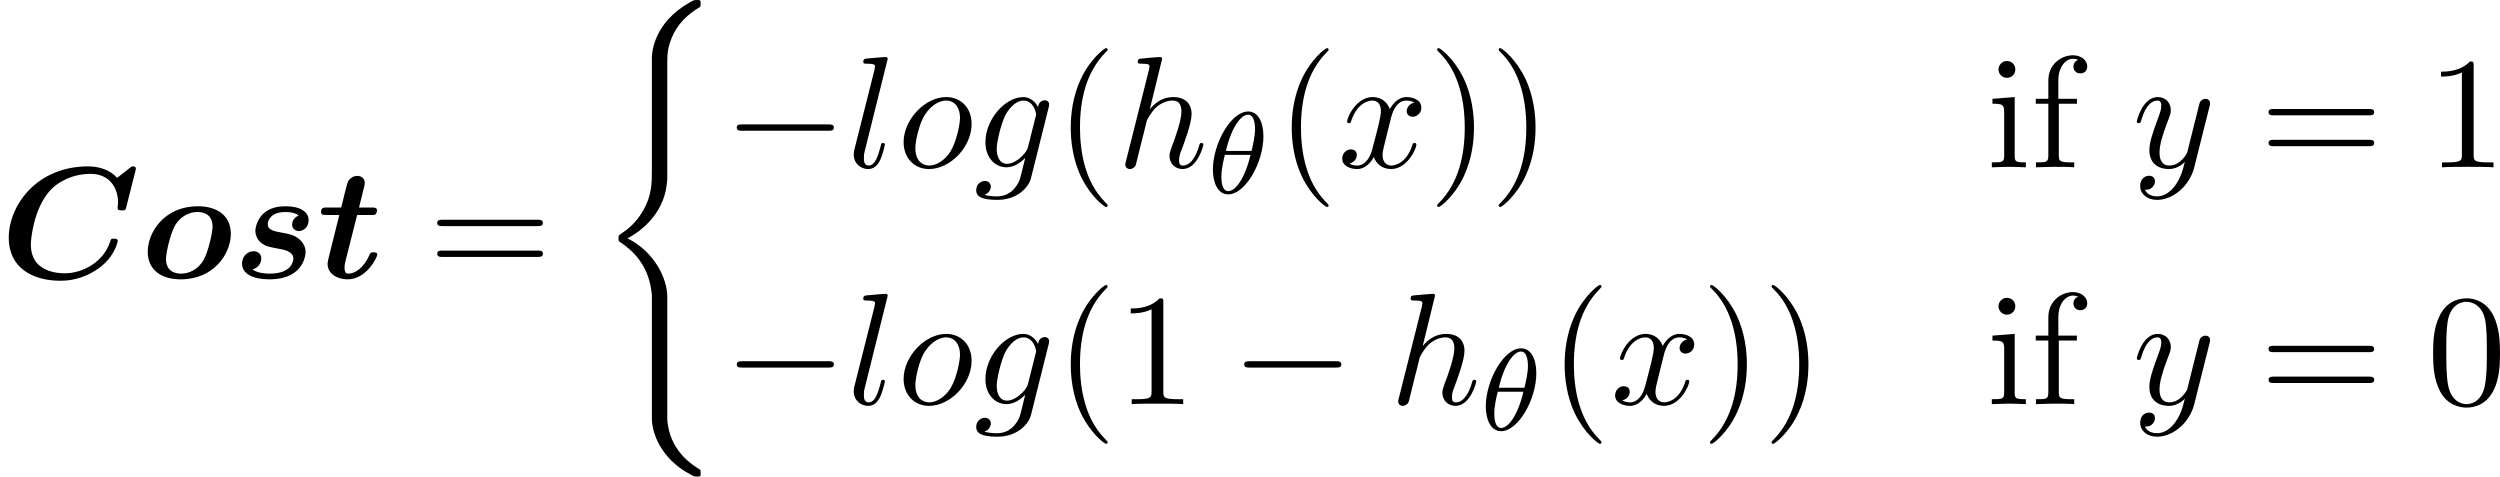 <svg height="54.732" viewBox="53.798 57.783 171.639 32.716" width="287.139" xmlns="http://www.w3.org/2000/svg" xmlns:xlink="http://www.w3.org/1999/xlink"><defs><path d="M9.295-7.342c.01-.054.032-.11.032-.174 0-.153-.152-.153-.272-.153l-1.015.786c-.502-.556-1.244-.785-1.996-.785C2.53-7.67.6-4.995.6-2.76.6-.698 2.247.185 4.156.185 5.073.185 6-.098 6.83-.71c1.057-.785 1.254-1.788 1.254-1.843 0-.152-.153-.152-.25-.152-.21 0-.22.02-.274.207-.447 1.385-1.865 2.17-3.11 2.17-.665 0-1.254-.152-1.7-.5-.59-.448-.634-1.19-.634-1.485 0-.316.175-2.356 1.255-3.622.59-.698 1.648-1.22 2.848-1.22 1.33 0 1.887 1.002 1.887 1.962 0 .12-.032.273-.032.382 0 .163.142.163.294.163.24 0 .25-.01.306-.24l.622-2.455z" id="g0-67"/><path d="M6.207-3.044c0-1.167-.84-1.887-2.27-1.887C1.67-4.93.503-3.176.503-1.8c0 1.167.84 1.887 2.27 1.887 2.268 0 3.435-1.756 3.435-3.13zM2.793-.304c-.458 0-1.037-.187-1.037-1.016 0-.382.284-1.69.61-2.27.405-.708 1.06-.948 1.55-.948.46 0 1.037.185 1.037 1.014 0 .382-.284 1.69-.61 2.27-.405.71-1.06.95-1.55.95z" id="g0-111"/><path d="M4.516-4.298c-.36.142-.458.47-.458.622 0 .283.23.447.47.447.26 0 .665-.217.665-.74 0-.58-.578-.96-1.56-.96-.317 0-.928.02-1.43.403-.49.37-.665 1.003-.665 1.276 0 .326.153.632.393.828.306.24.492.273 1.234.415.327.054.98.174.98.665 0 .044 0 1.037-1.624 1.037-.535 0-.938-.11-1.178-.284.37-.108.6-.425.6-.752 0-.393-.317-.502-.535-.502-.37 0-.785.306-.785.85 0 .71.763 1.08 1.876 1.08 2.487 0 2.487-1.864 2.487-1.875 0-.37-.185-.665-.436-.883-.34-.294-.754-.37-1.135-.436-.6-.108-1.026-.185-1.026-.588 0-.022 0-.84 1.22-.84.22 0 .612.022.906.24z" id="g0-115"/><path d="M2.75-4.33h.97c.218 0 .24 0 .295-.055.065-.044.098-.197.098-.262 0-.197-.186-.197-.36-.197H2.88l.35-1.407c.043-.175.043-.24.043-.285 0-.35-.284-.48-.513-.48-.164 0-.458.077-.633.382-.043.088-.174.59-.25.895l-.22.894h-.98c-.22 0-.404 0-.404.317 0 .196.174.196.37.196h.884L.905-1.845C.83-1.56.72-1.102.72-.982c0 .71.698 1.07 1.375 1.07 1.298 0 2.04-1.517 2.04-1.703 0-.152-.164-.152-.262-.152-.186 0-.197.01-.273.174-.415.938-1.025 1.288-1.45 1.288-.1 0-.263 0-.263-.404 0-.206.033-.326.066-.468L2.75-4.33z" id="g0-116"/><path d="M3.61 2.618c0-.033 0-.054-.185-.24-1.363-1.374-1.712-3.436-1.712-5.105 0-1.898.414-3.797 1.756-5.16.14-.13.14-.153.14-.186 0-.076-.043-.11-.108-.11-.11 0-1.09.743-1.735 2.128-.556 1.2-.687 2.41-.687 3.328 0 .85.12 2.17.72 3.403.655 1.342 1.593 2.05 1.702 2.05.065 0 .11-.03.11-.108z" id="g5-40"/><path d="M3.153-2.727c0-.85-.12-2.17-.72-3.404C1.778-7.474.84-8.183.73-8.183c-.065 0-.108.044-.108.11 0 .032 0 .054.207.25 1.068 1.08 1.69 2.815 1.69 5.095 0 1.865-.404 3.785-1.756 5.16-.142.13-.142.152-.142.185 0 .066.043.11.11.11.108 0 1.09-.743 1.733-2.128.557-1.2.688-2.41.688-3.327z" id="g5-41"/><path d="M5.018-3.49c0-.874-.054-1.746-.436-2.554-.502-1.047-1.397-1.22-1.855-1.22-.654 0-1.45.282-1.898 1.297C.48-5.215.424-4.364.424-3.49c0 .817.044 1.8.49 2.628C1.386.022 2.183.24 2.716.24c.59 0 1.42-.23 1.9-1.265.35-.753.403-1.604.403-2.466zM2.716 0C2.29 0 1.646-.273 1.45-1.32c-.12-.655-.12-1.658-.12-2.302 0-.698 0-1.418.088-2.007.207-1.297 1.026-1.395 1.298-1.395.36 0 1.08.196 1.288 1.276.11.612.11 1.44.11 2.128 0 .818 0 1.56-.12 2.258C3.828-.327 3.206 0 2.715 0z" id="g5-48"/><path d="M3.207-6.982c0-.262 0-.283-.25-.283-.677.698-1.637.698-1.986.698v.338c.22 0 .863 0 1.43-.283v5.65c0 .394-.033.525-1.015.525h-.35V0c.383-.033 1.332-.033 1.77-.033s1.384 0 1.766.033v-.338h-.348c-.982 0-1.015-.12-1.015-.524v-6.12z" id="g5-49"/><path d="M7.495-3.567c.163 0 .37 0 .37-.218s-.207-.22-.36-.22H.97c-.152 0-.36 0-.36.22s.208.218.372.218h6.513zm.01 2.116c.153 0 .36 0 .36-.22s-.207-.217-.37-.217H.982c-.164 0-.37 0-.37.218s.206.22.36.22h6.533z" id="g5-61"/><path d="M1.91-4.702v-1.265c0-.96.523-1.484 1.003-1.484.032 0 .196 0 .36.075-.13.044-.328.186-.328.46 0 .25.175.468.47.468.316 0 .48-.218.48-.48 0-.404-.404-.764-.982-.764-.764 0-1.69.577-1.69 1.734v1.254H.36v.338h.862V-.83c0 .492-.12.492-.85.492V0c.424-.01.937-.033 1.243-.033.436 0 .95 0 1.385.033v-.338h-.23c-.806 0-.828-.12-.828-.513v-3.514h1.243v-.338H1.91z" id="g5-102"/><path d="M1.93-4.822l-1.526.12v.338c.71 0 .807.066.807.6V-.83c0 .492-.12.492-.85.492V0c.35-.01.938-.033 1.2-.033.382 0 .764.022 1.135.033v-.338c-.72 0-.764-.055-.764-.48v-4.004zm.045-1.898c0-.35-.273-.578-.58-.578-.337 0-.577.294-.577.578 0 .295.24.578.578.578.306 0 .58-.23.58-.578z" id="g5-105"/><path d="M7.19-2.51c.185 0 .38 0 .38-.217s-.195-.218-.38-.218H1.286c-.185 0-.382 0-.382.218s.197.218.382.218H7.19z" id="g2-0"/><path d="M3.818-3.913c0-.997-.383-1.698-1.044-1.698C1.586-5.61.35-3.396.35-1.62.35-.853.615.08 1.404.08c1.163 0 2.415-2.16 2.415-3.993zM1.243-2.9C1.618-4.51 2.27-5.39 2.766-5.39c.478 0 .478.853.478 1.004 0 .447-.144 1.092-.24 1.483h-1.76zm1.69.27C2.558-1.028 1.905-.143 1.41-.143.98-.143.933-.78.933-1.148c0-.502.152-1.147.24-1.482h1.76z" id="g3-18"/><path d="M5.138-4.113c.01-.065.033-.12.033-.196 0-.185-.13-.294-.315-.294-.11 0-.404.077-.448.47-.196-.404-.578-.688-1.014-.688C2.15-4.822.796-3.295.796-1.724.796-.644 1.462 0 2.246 0c.645 0 1.158-.513 1.267-.633l.01.01c-.228.972-.36 1.42-.36 1.44-.043.1-.414 1.18-1.57 1.18-.208 0-.568-.012-.873-.11.327-.098.447-.382.447-.567 0-.175-.12-.382-.414-.382-.24 0-.59.197-.59.633 0 .448.404.666 1.452.666 1.363 0 2.15-.85 2.312-1.505l1.21-4.843zM3.72-1.396c-.065.283-.316.556-.556.763-.23.197-.568.393-.884.393-.545 0-.71-.567-.71-1.004 0-.523.317-1.81.612-2.367.294-.535.763-.972 1.222-.972.72 0 .872.884.872.938s-.02.12-.032.164L3.72-1.396z" id="g4-103"/><path d="M3.13-7.45c0-.012 0-.12-.14-.12-.252 0-1.048.086-1.332.108-.087.01-.207.022-.207.218 0 .13.1.13.263.13.523 0 .545.078.545.187l-.033.218L.645-.424C.6-.273.6-.25.6-.185.6.065.818.12.916.12c.175 0 .35-.13.404-.284l.207-.83.24-.98c.066-.24.13-.48.186-.73.022-.067.11-.427.12-.492.032-.1.37-.71.742-1.004.24-.175.578-.382 1.047-.382s.59.37.59.764c0 .59-.416 1.778-.677 2.443-.088.25-.142.382-.142.6 0 .513.382.895.894.895 1.026 0 1.43-1.593 1.43-1.68 0-.11-.1-.11-.132-.11-.11 0-.11.034-.163.197C5.498-.895 5.15-.12 4.55-.12c-.186 0-.263-.11-.263-.36 0-.273.098-.535.197-.775.174-.47.665-1.767.665-2.4 0-.71-.437-1.167-1.255-1.167-.688 0-1.21.338-1.615.84l.85-3.47z" id="g4-104"/><path d="M2.815-7.45c0-.012 0-.12-.142-.12-.25 0-1.048.086-1.33.108-.088.01-.208.022-.208.23 0 .12.11.12.272.12.524 0 .535.097.535.185l-.033.218L.534-1.254c-.033.12-.055.197-.055.37C.48-.26.96.12 1.473.12c.36 0 .632-.218.818-.61.197-.415.328-1.048.328-1.07 0-.11-.098-.11-.13-.11-.11 0-.12.045-.153.197-.186.71-.393 1.353-.83 1.353-.327 0-.327-.35-.327-.502 0-.262.01-.316.066-.523l1.57-6.306z" id="g4-108"/><path d="M5.116-2.978c0-1.135-.763-1.844-1.745-1.844-1.46 0-2.923 1.55-2.923 3.098 0 1.08.73 1.844 1.746 1.844 1.45 0 2.923-1.505 2.923-3.098zM2.204-.12c-.47 0-.95-.338-.95-1.19 0-.534.284-1.712.633-2.268.546-.84 1.168-1.004 1.473-1.004.633 0 .96.524.96 1.178 0 .426-.218 1.57-.633 2.28C3.305-.49 2.705-.12 2.204-.12z" id="g4-111"/><path d="M3.644-3.295c.065-.283.316-1.287 1.08-1.287.054 0 .316 0 .545.142-.306.055-.525.327-.525.59 0 .174.12.38.415.38.24 0 .59-.195.59-.632 0-.567-.645-.72-1.015-.72-.633 0-1.015.578-1.146.83-.274-.72-.863-.83-1.18-.83-1.134 0-1.755 1.407-1.755 1.68 0 .11.11.11.13.11.088 0 .12-.023.142-.12.37-1.157 1.09-1.43 1.462-1.43.206 0 .588.098.588.73 0 .34-.185 1.07-.59 2.597C2.216-.578 1.834-.12 1.354-.12c-.066 0-.317 0-.546-.142.273-.054.513-.283.513-.59 0-.293-.24-.38-.404-.38-.327 0-.6.283-.6.632 0 .502.546.72 1.026.72.72 0 1.113-.764 1.145-.83.13.405.524.83 1.178.83C4.79.12 5.41-1.287 5.41-1.56c0-.11-.097-.11-.13-.11-.098 0-.12.045-.142.12C4.778-.38 4.036-.12 3.688-.12c-.426 0-.6-.35-.6-.72 0-.24.065-.48.185-.96l.37-1.495z" id="g4-120"/><path d="M5.302-4.156c.043-.153.043-.175.043-.25 0-.198-.152-.296-.316-.296-.11 0-.285.066-.383.23-.022.054-.11.392-.152.588-.077.284-.153.58-.22.873l-.49 1.963c-.043.163-.512.927-1.232.927-.557 0-.677-.48-.677-.884 0-.5.186-1.178.557-2.138.174-.447.218-.567.218-.785 0-.49-.348-.895-.894-.895-1.036 0-1.44 1.582-1.44 1.68 0 .11.11.11.13.11.11 0 .12-.023.176-.197.294-1.025.73-1.352 1.102-1.352.087 0 .272 0 .272.35 0 .272-.11.556-.185.763-.435 1.157-.632 1.78-.632 2.292 0 .97.687 1.298 1.33 1.298.427 0 .797-.185 1.103-.49-.14.566-.272 1.1-.708 1.68-.284.37-.698.686-1.2.686-.153 0-.644-.032-.83-.458.175 0 .317 0 .47-.13.11-.1.218-.24.218-.448 0-.338-.295-.382-.404-.382-.25 0-.61.175-.61.71 0 .545.48.948 1.156.948 1.123 0 2.247-.992 2.553-2.225l1.047-4.166z" id="g4-121"/><path d="M4.92 19.93c0-1.2-.83-3.043-2.727-4.003 1.178-.632 2.585-1.91 2.716-3.95l.01-.064v-7.56c0-.895 0-1.09.087-1.506.197-.872.72-1.952 2.106-2.77C7.2.02 7.21.01 7.21-.186c0-.24-.01-.25-.25-.25-.196 0-.218 0-.513.173-2.443 1.386-2.585 3.415-2.585 3.797v7.756c0 .786 0 1.67-.567 2.674-.502.894-1.09 1.34-1.56 1.658-.153.098-.164.11-.164.294 0 .197.012.208.1.262.926.61 1.92 1.582 2.16 3.36.032.24.032.262.032.393v8.38c0 .883.545 2.715 2.65 3.828.252.142.273.142.448.142.24 0 .25-.01.25-.25 0-.197-.01-.208-.054-.23-.47-.295-1.898-1.156-2.192-3.055-.044-.283-.044-.305-.044-.447V19.93z" id="g1-40"/></defs><g id="page1"><use x="53.798" xlink:href="#g0-67" y="76.874"/><use x="63.438" xlink:href="#g0-111" y="76.874"/><use x="69.793" xlink:href="#g0-115" y="76.874"/><use x="75.567" xlink:href="#g0-116" y="76.874"/><use x="83.206" xlink:href="#g5-61" y="76.874"/><use x="94.69" xlink:href="#g1-40" y="58.22"/><use x="103.478" xlink:href="#g2-0" y="69.269"/><use x="111.931" xlink:href="#g4-108" y="69.269"/><use x="115.388" xlink:href="#g4-111" y="69.269"/><use x="120.657" xlink:href="#g4-103" y="69.269"/><use x="126.232" xlink:href="#g5-40" y="69.269"/><use x="130.458" xlink:href="#g4-104" y="69.269"/><use x="136.72" xlink:href="#g3-18" y="71.047"/><use x="141.404" xlink:href="#g5-40" y="69.269"/><use x="145.631" xlink:href="#g4-120" y="69.269"/><use x="151.842" xlink:href="#g5-41" y="69.269"/><use x="156.069" xlink:href="#g5-41" y="69.269"/><use x="190.186" xlink:href="#g5-105" y="69.269"/><use x="193.205" xlink:href="#g5-102" y="69.269"/><use x="200.186" xlink:href="#g4-121" y="69.269"/><use x="208.936" xlink:href="#g5-61" y="69.269"/><use x="220.419" xlink:href="#g5-49" y="69.269"/><use x="103.478" xlink:href="#g2-0" y="85.528"/><use x="111.931" xlink:href="#g4-108" y="85.528"/><use x="115.388" xlink:href="#g4-111" y="85.528"/><use x="120.657" xlink:href="#g4-103" y="85.528"/><use x="126.232" xlink:href="#g5-40" y="85.528"/><use x="130.458" xlink:href="#g5-49" y="85.528"/><use x="138.317" xlink:href="#g2-0" y="85.528"/><use x="149.194" xlink:href="#g4-104" y="85.528"/><use x="155.456" xlink:href="#g3-18" y="87.306"/><use x="160.14" xlink:href="#g5-40" y="85.528"/><use x="164.367" xlink:href="#g4-120" y="85.528"/><use x="170.578" xlink:href="#g5-41" y="85.528"/><use x="174.805" xlink:href="#g5-41" y="85.528"/><use x="190.186" xlink:href="#g5-105" y="85.528"/><use x="193.205" xlink:href="#g5-102" y="85.528"/><use x="200.186" xlink:href="#g4-121" y="85.528"/><use x="208.936" xlink:href="#g5-61" y="85.528"/><use x="220.419" xlink:href="#g5-48" y="85.528"/></g><script type="text/ecmascript">if(window.parent.postMessage)window.parent.postMessage(&quot;17.09549|215.35331|41.04886|&quot;+window.location,&quot;*&quot;);</script></svg>